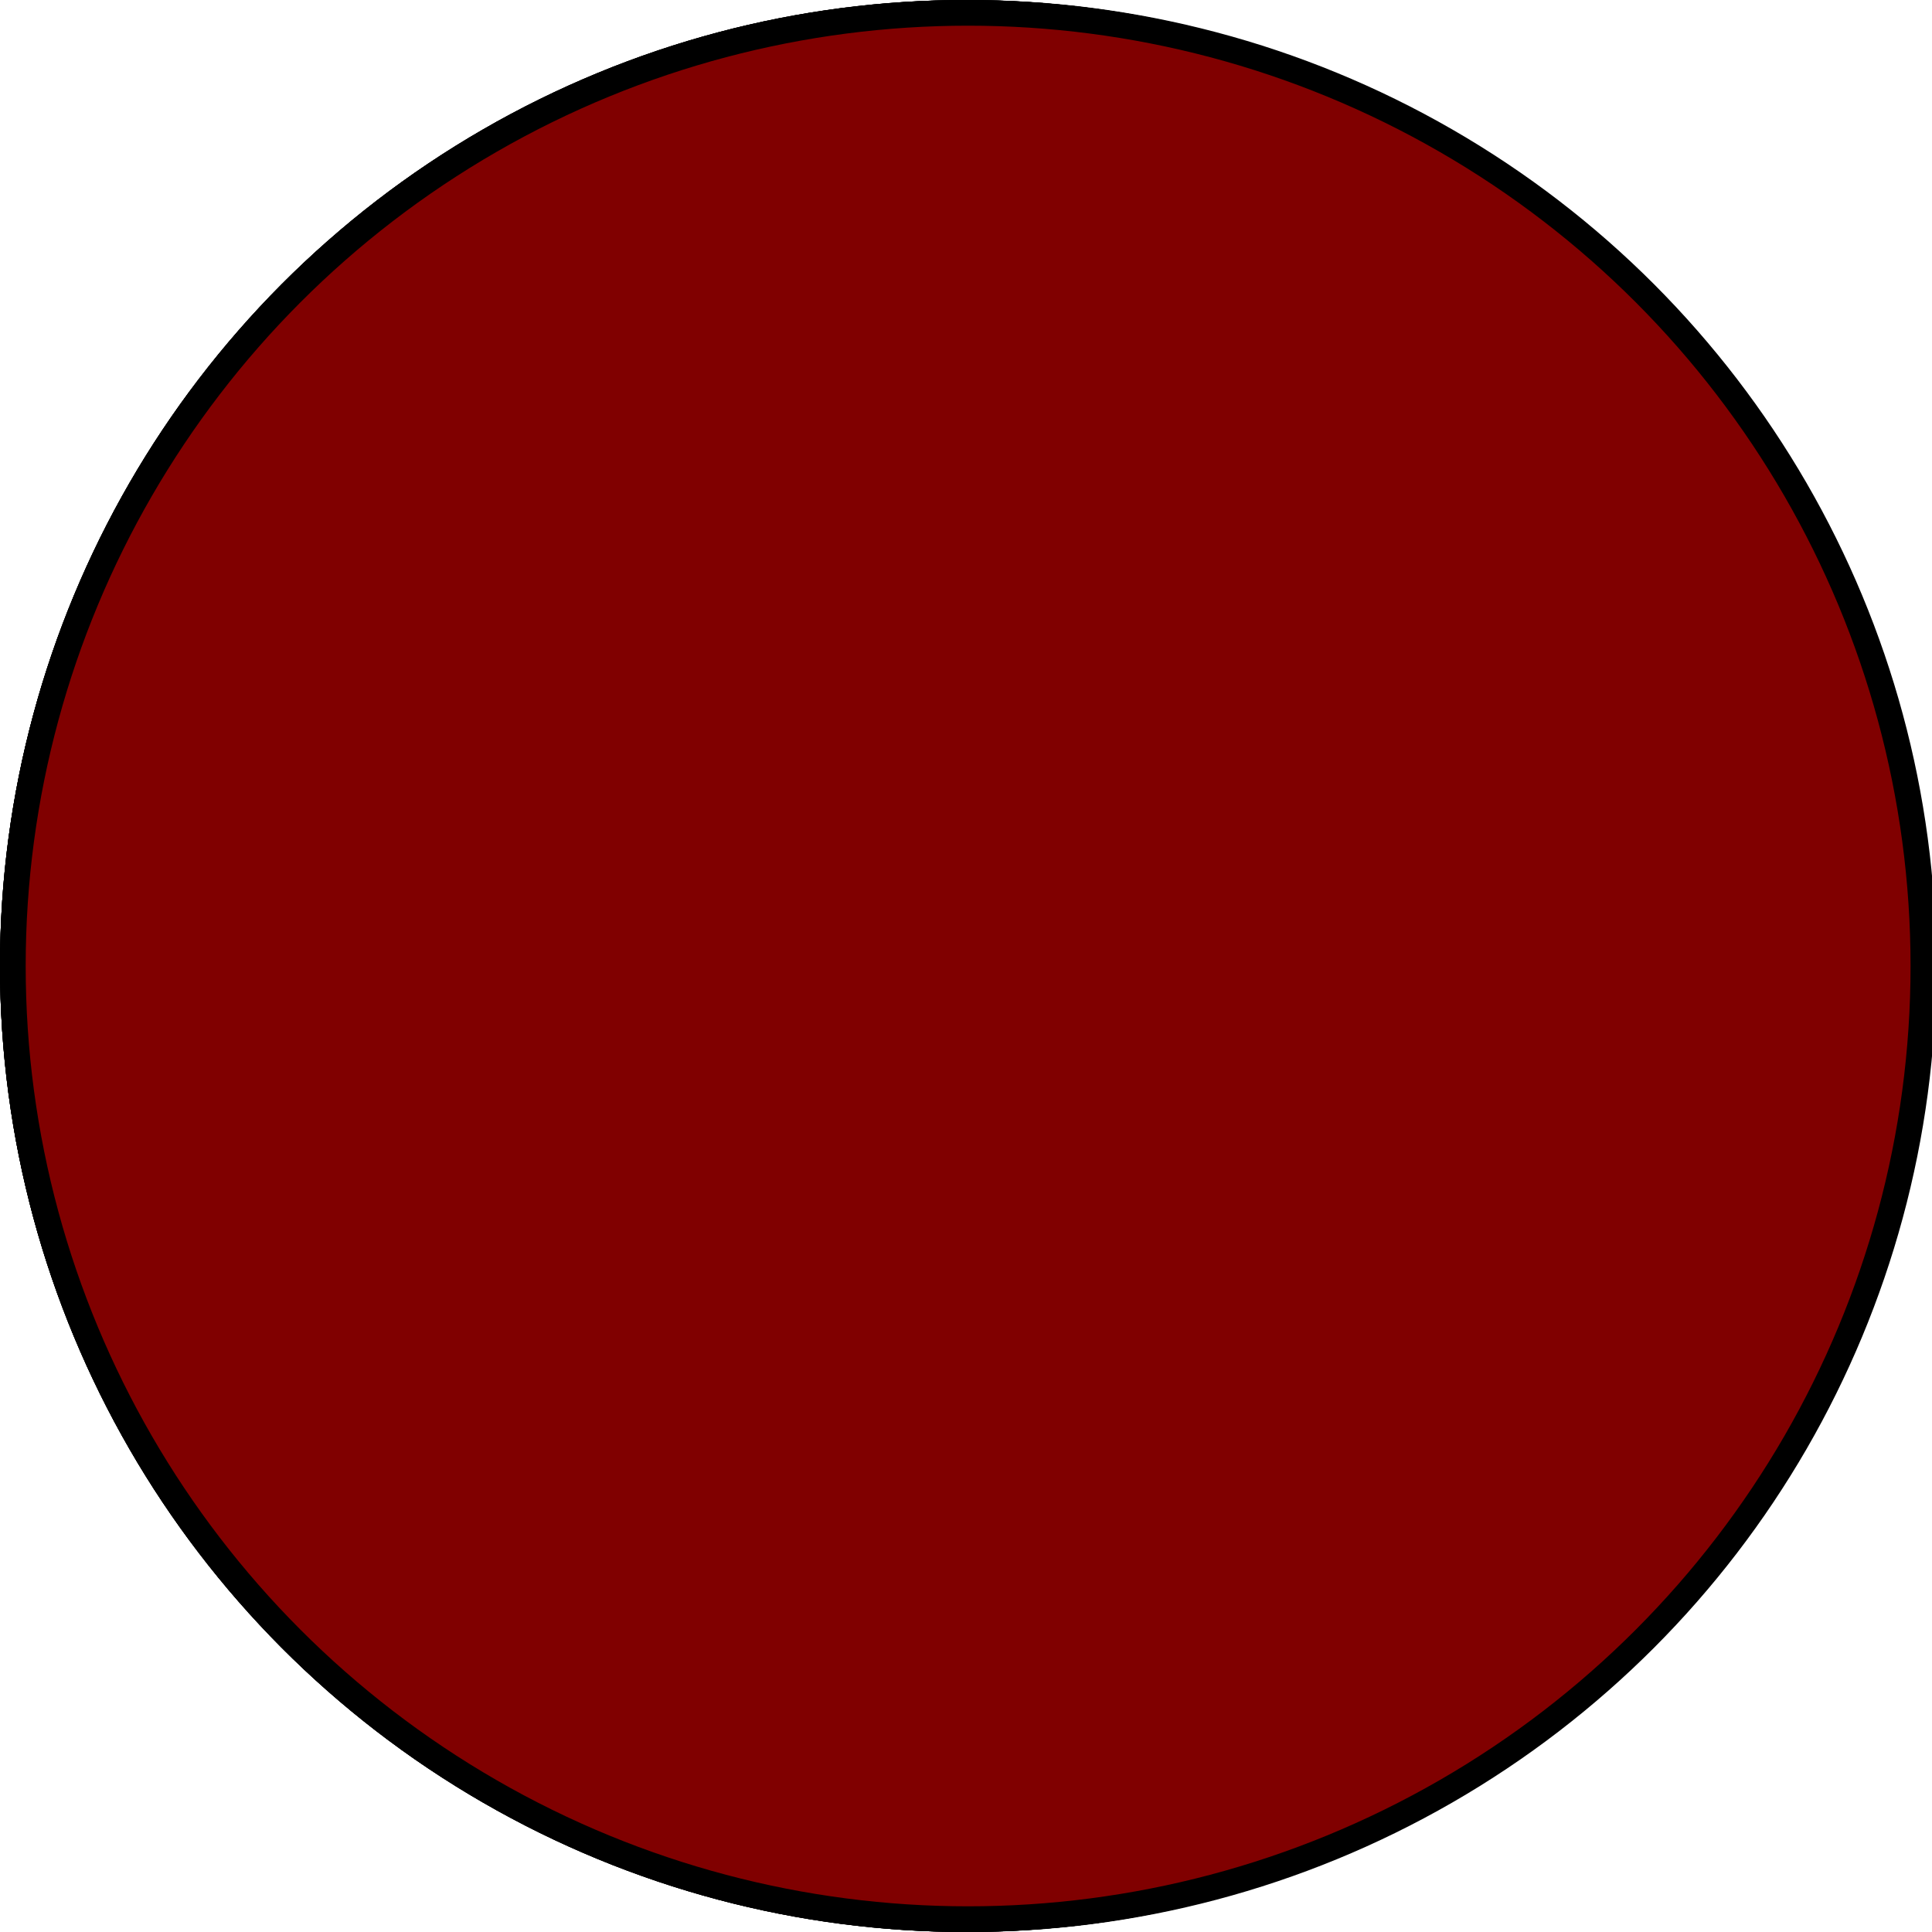 <?xml version="1.0" encoding="UTF-8" standalone="no"?>
<svg
   xmlns:dc="http://purl.org/dc/elements/1.1/"
   xmlns:cc="http://creativecommons.org/ns#"
   xmlns:rdf="http://www.w3.org/1999/02/22-rdf-syntax-ns#"
   xmlns:svg="http://www.w3.org/2000/svg"
   xmlns="http://www.w3.org/2000/svg"
   xmlns:sodipodi="http://sodipodi.sourceforge.net/DTD/sodipodi-0.dtd"
   xmlns:inkscape="http://www.inkscape.org/namespaces/inkscape"
   sodipodi:docname="CityCanOpen.svg"
   inkscape:version="1.1-dev (ddb55ca, 2020-02-02)"
   id="svg21036"
   version="1.1"
   viewBox="0 0 45.622 45.622"
   height="45.622mm"
   width="45.622mm">
  <defs
     id="defs21030" />
  <sodipodi:namedview
     inkscape:window-maximized="0"
     inkscape:window-y="23"
     inkscape:window-x="0"
     inkscape:window-height="787"
     inkscape:window-width="1251"
     fit-margin-bottom="0"
     fit-margin-right="0"
     fit-margin-left="0"
     fit-margin-top="0"
     showgrid="false"
     inkscape:current-layer="layer1"
     inkscape:document-units="mm"
     inkscape:cy="86.214289"
     inkscape:cx="-412.35714"
     inkscape:zoom="0.35"
     inkscape:pageshadow="2"
     inkscape:pageopacity="0.0"
     borderopacity="1.0"
     bordercolor="#666666"
     pagecolor="#ffffff"
     id="base" />
  <g
     transform="translate(-23.302,-85.29)"
     id="layer1"
     inkscape:groupmode="layer"
     inkscape:label="Layer 1">
    <circle
       r="22.508"
       cy="108.101"
       cx="46.113"
       id="path21038"
       style="fill:#800000;stroke:#000000;stroke-width:0.606" />
    <circle
       style="fill:#800000;stroke:#000000;stroke-width:0.606"
       id="circle16"
       cx="46.113"
       cy="108.101"
       r="22.508" />
    <circle
       r="22.508"
       cy="108.101"
       cx="46.113"
       id="circle18"
       style="fill:#800000;stroke:#000000;stroke-width:0.606" />
    <ellipse
       ry="22.508"
       rx="22.558"
       style="fill:#800000;stroke:#000000;stroke-width:0.607"
       id="circle20"
       cx="46.163"
       cy="108.101" />
  </g>
</svg>
